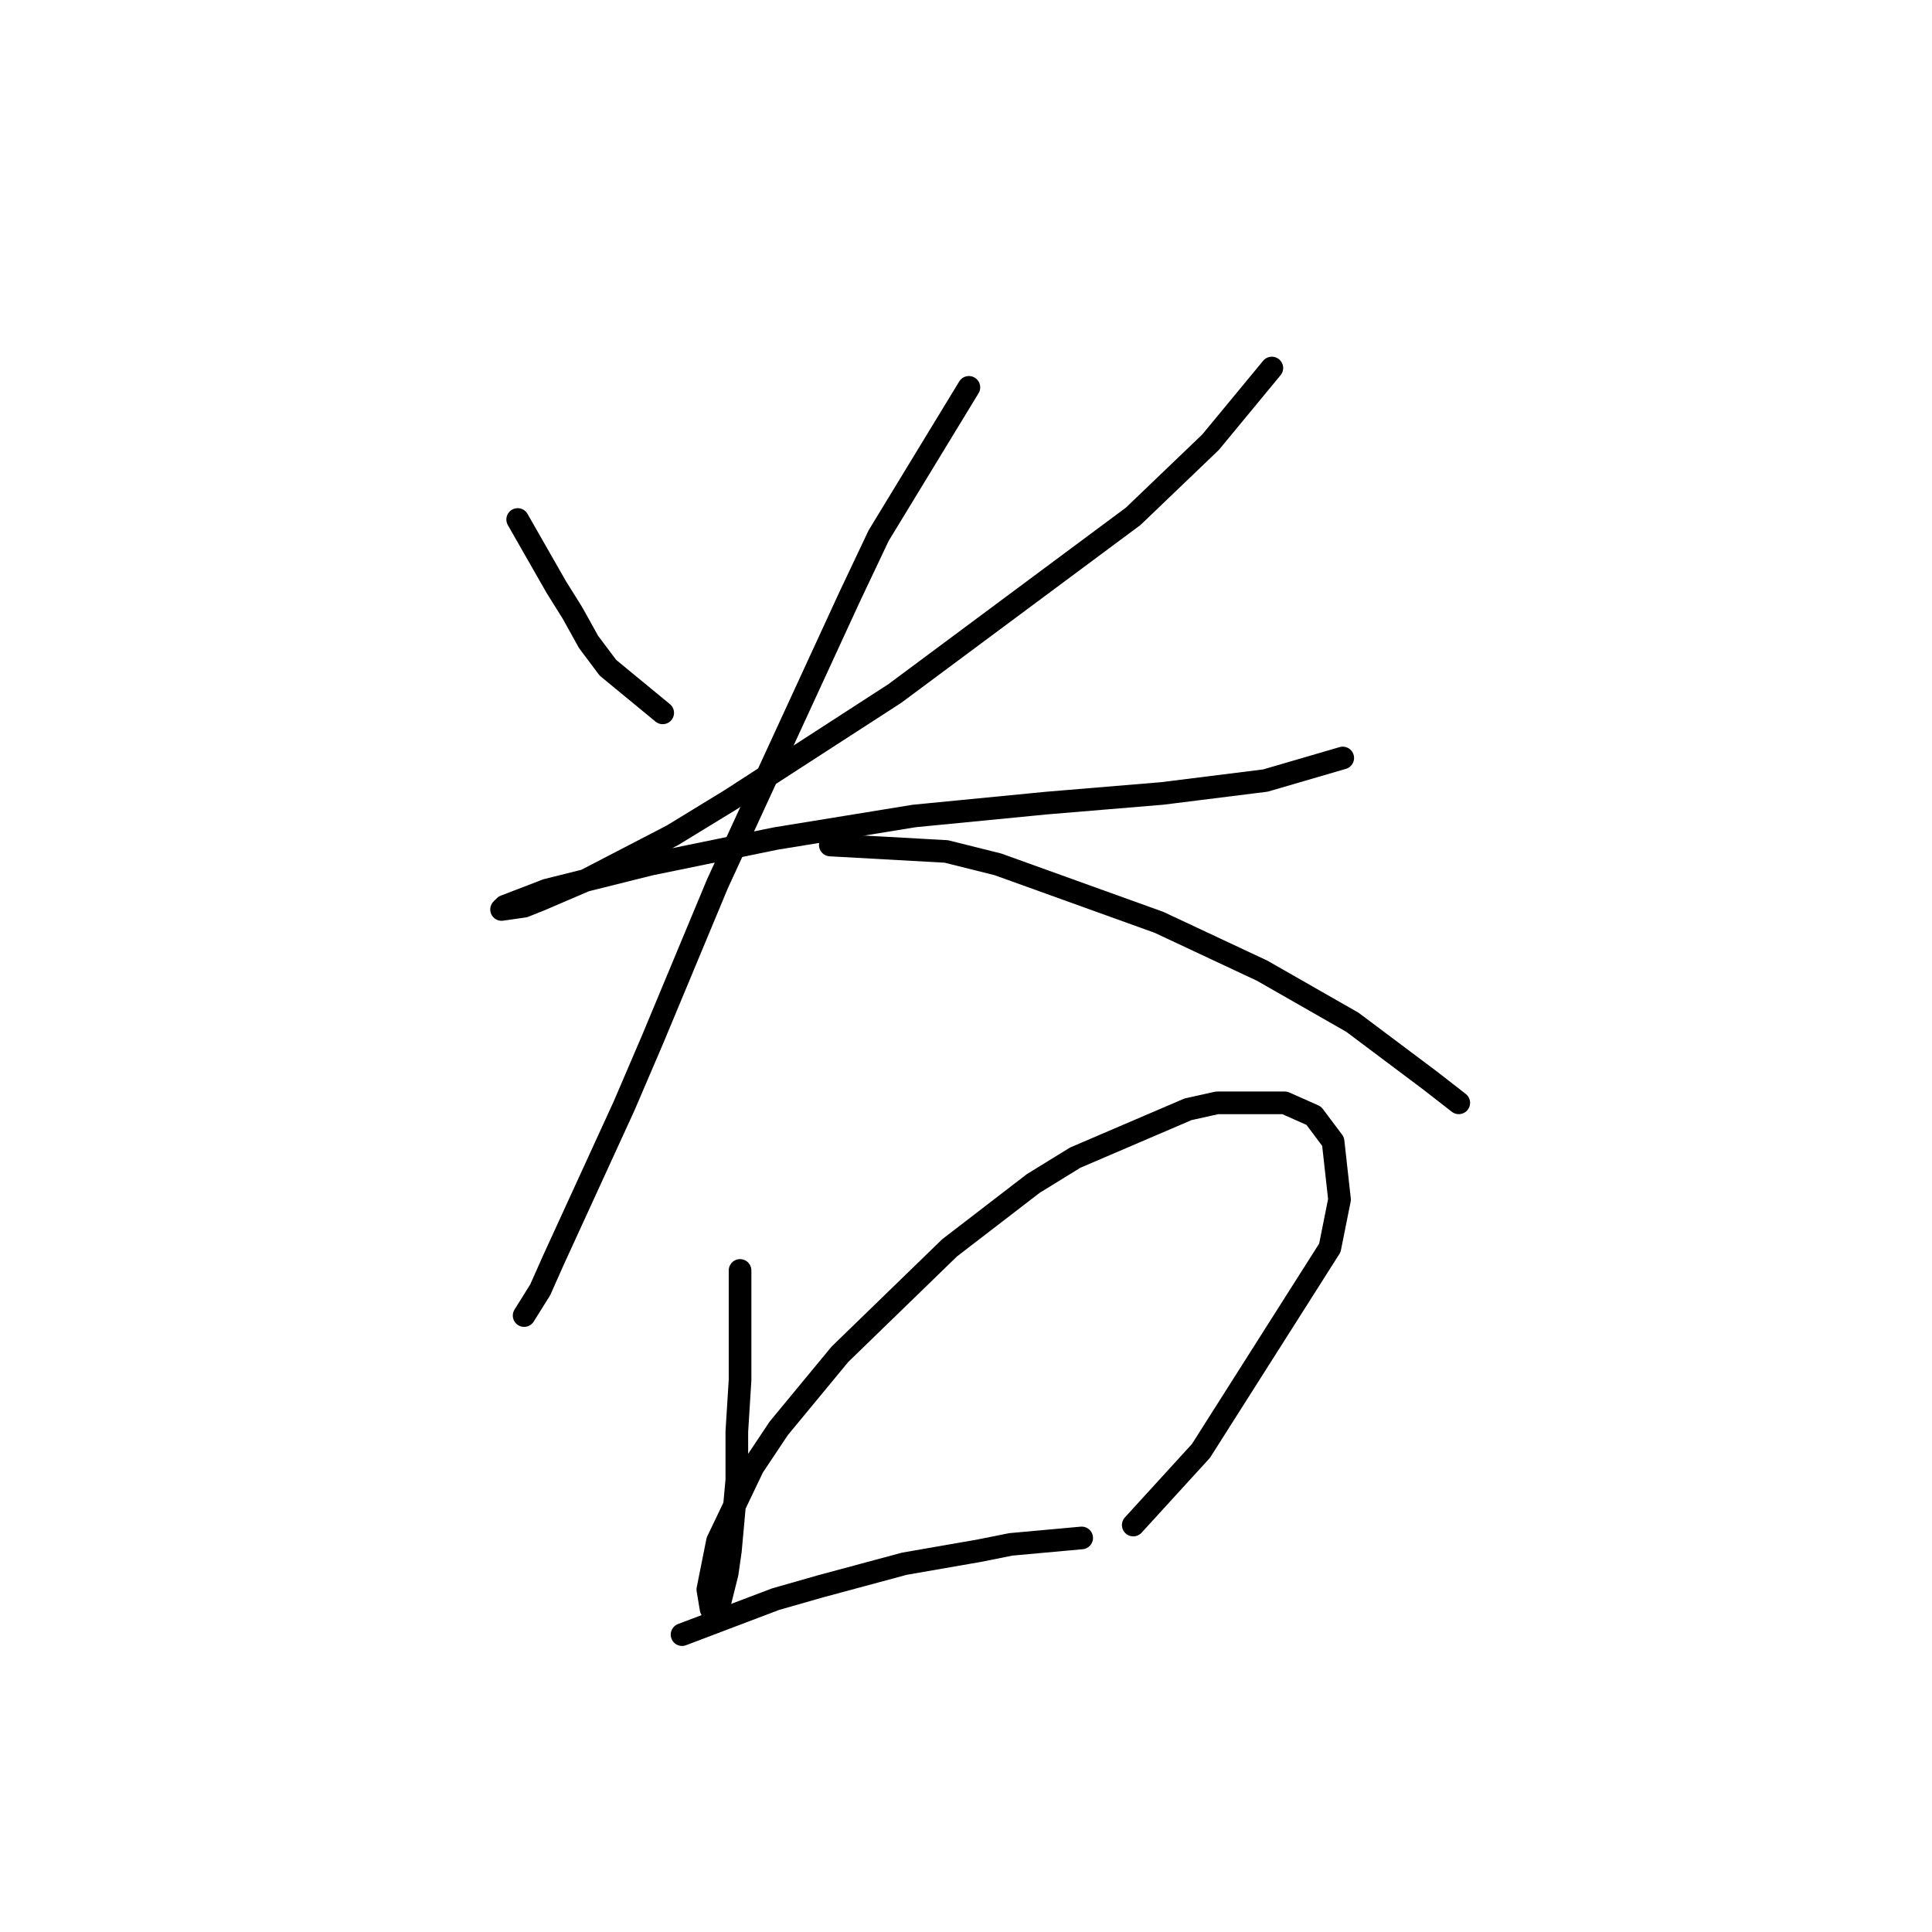 <?xml version="1.0" standalone="no"?>
    <svg width="256" height="256" xmlns="http://www.w3.org/2000/svg" version="1.1">
    <polyline stroke="black" stroke-width="3" stroke-linecap="round" fill="transparent" stroke-linejoin="round" points="68.595 68.835 73.719 77.803 75.854 81.22 77.99 85.063 80.552 88.48 87.812 94.458 87.812 94.458 " />
        <polyline stroke="black" stroke-width="3" stroke-linecap="round" fill="transparent" stroke-linejoin="round" points="168.526 48.763 160.412 58.586 150.162 68.408 118.56 91.896 96.78 105.989 89.093 110.687 77.563 116.665 71.584 119.228 69.449 120.082 66.459 120.509 66.886 120.082 72.438 117.947 86.104 114.53 102.759 111.114 121.123 108.124 138.632 106.416 154.006 105.135 167.672 103.427 177.921 100.437 177.921 100.437 " />
        <polyline stroke="black" stroke-width="3" stroke-linecap="round" fill="transparent" stroke-linejoin="round" points="128.383 51.326 116.425 70.97 112.581 79.084 95.072 117.092 86.531 137.591 82.687 146.559 73.292 167.058 71.584 170.902 69.449 174.318 69.449 174.318 " />
        <polyline stroke="black" stroke-width="3" stroke-linecap="round" fill="transparent" stroke-linejoin="round" points="110.019 111.968 125.393 112.822 132.226 114.53 153.579 122.217 167.245 128.623 179.202 135.456 189.452 143.143 193.295 146.132 193.295 146.132 " />
        <polyline stroke="black" stroke-width="3" stroke-linecap="round" fill="transparent" stroke-linejoin="round" points="98.061 168.339 98.061 182.859 97.634 189.692 97.634 196.098 96.78 205.493 96.353 208.483 95.072 213.607 94.218 213.18 93.791 210.618 95.072 204.212 99.77 194.39 103.186 189.265 111.3 179.443 125.82 165.35 136.924 156.809 142.475 153.392 157.422 146.986 161.266 146.132 170.234 146.132 174.078 147.84 176.64 151.257 177.494 158.944 176.213 165.35 159.131 192.254 150.162 202.077 150.162 202.077 " />
        <polyline stroke="black" stroke-width="3" stroke-linecap="round" fill="transparent" stroke-linejoin="round" points="90.374 216.597 102.759 211.899 108.738 210.191 119.841 207.201 129.664 205.493 133.934 204.639 143.329 203.785 143.329 203.785 " />
        </svg>